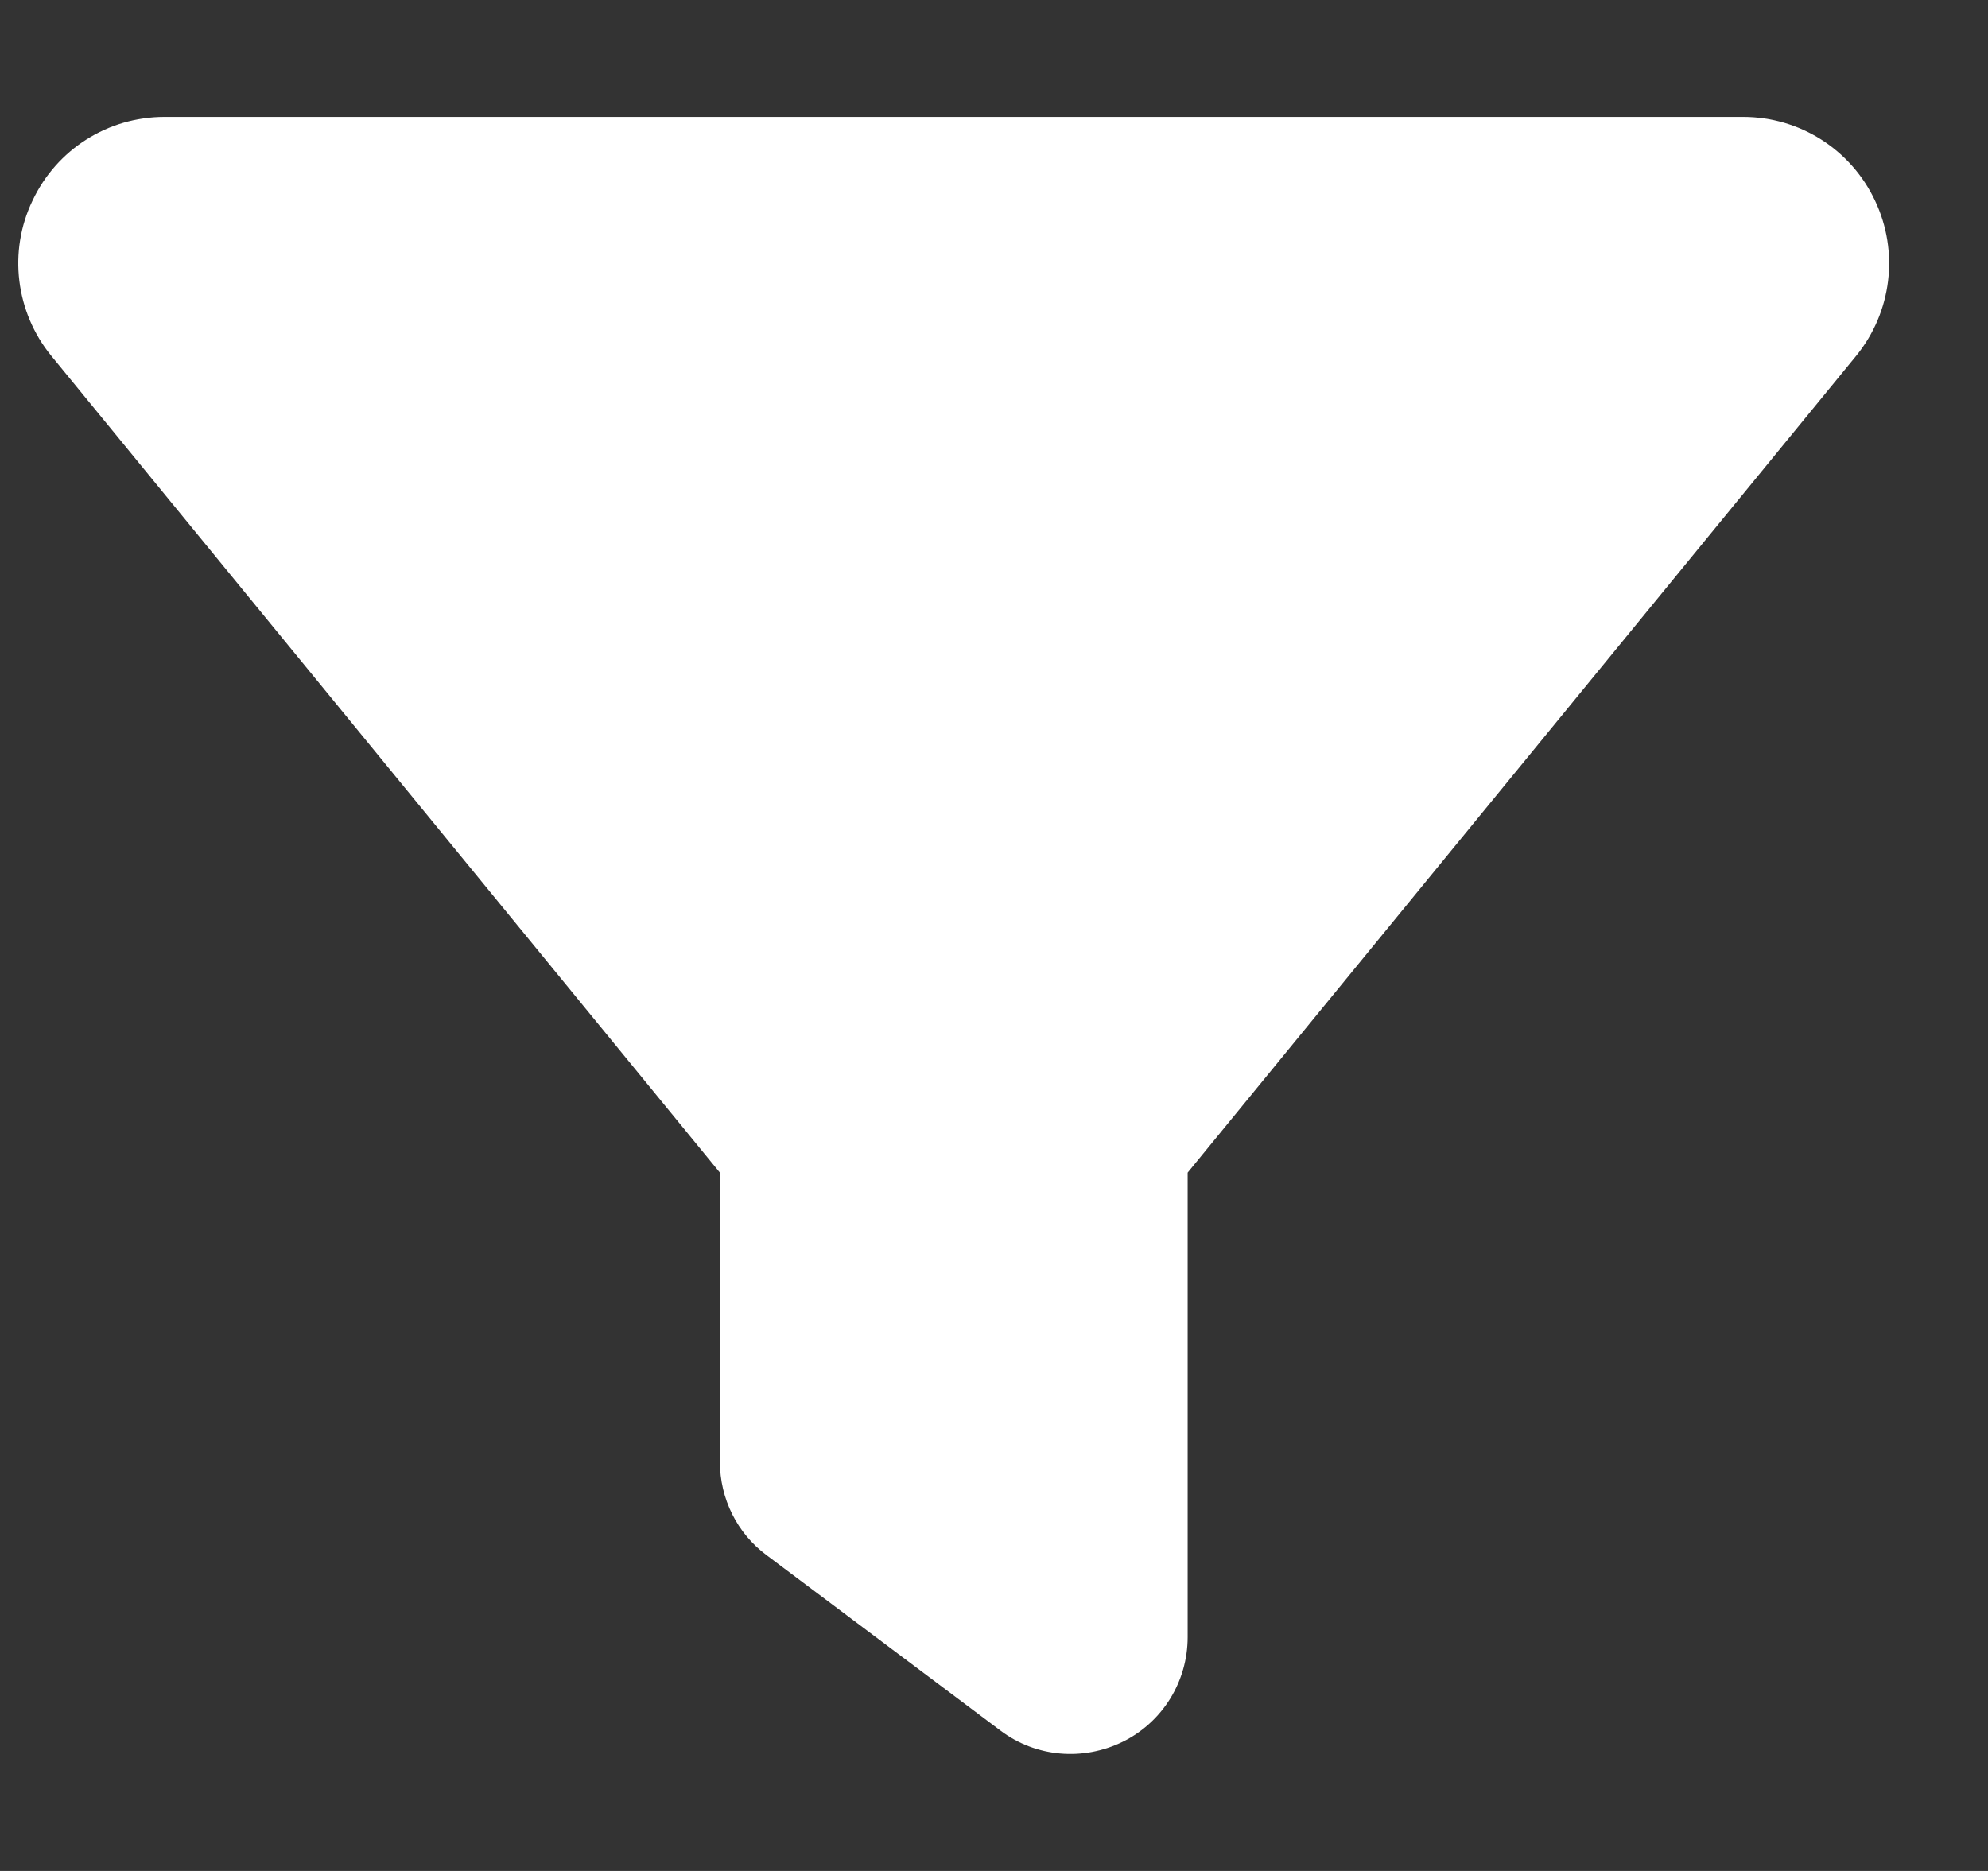 <svg width="17" height="16" viewBox="0 0 17 16" fill="none" xmlns="http://www.w3.org/2000/svg">
<rect x="0" y="0" width="17" height="16" fill="#333333" stroke="none"/>
<g clip-path="url(#clip0_263_20346)">
<path d="M0.278 1.716C0.484 1.278 0.922 1 1.406 1H14.906C15.39 1 15.828 1.278 16.034 1.716C16.241 2.153 16.178 2.669 15.872 3.044L10.156 10.028V14C10.156 14.378 9.944 14.725 9.603 14.894C9.262 15.062 8.859 15.028 8.556 14.8L6.556 13.3C6.303 13.113 6.156 12.816 6.156 12.5V10.028L0.437 3.041C0.134 2.669 0.069 2.15 0.278 1.716Z" fill="white"/>
</g>
<defs>
<clipPath id="clip0_263_20346">
<path d="M0.156 0H16.156V16H0.156V0Z" fill="white"/>
</clipPath>
</defs>
</svg>

